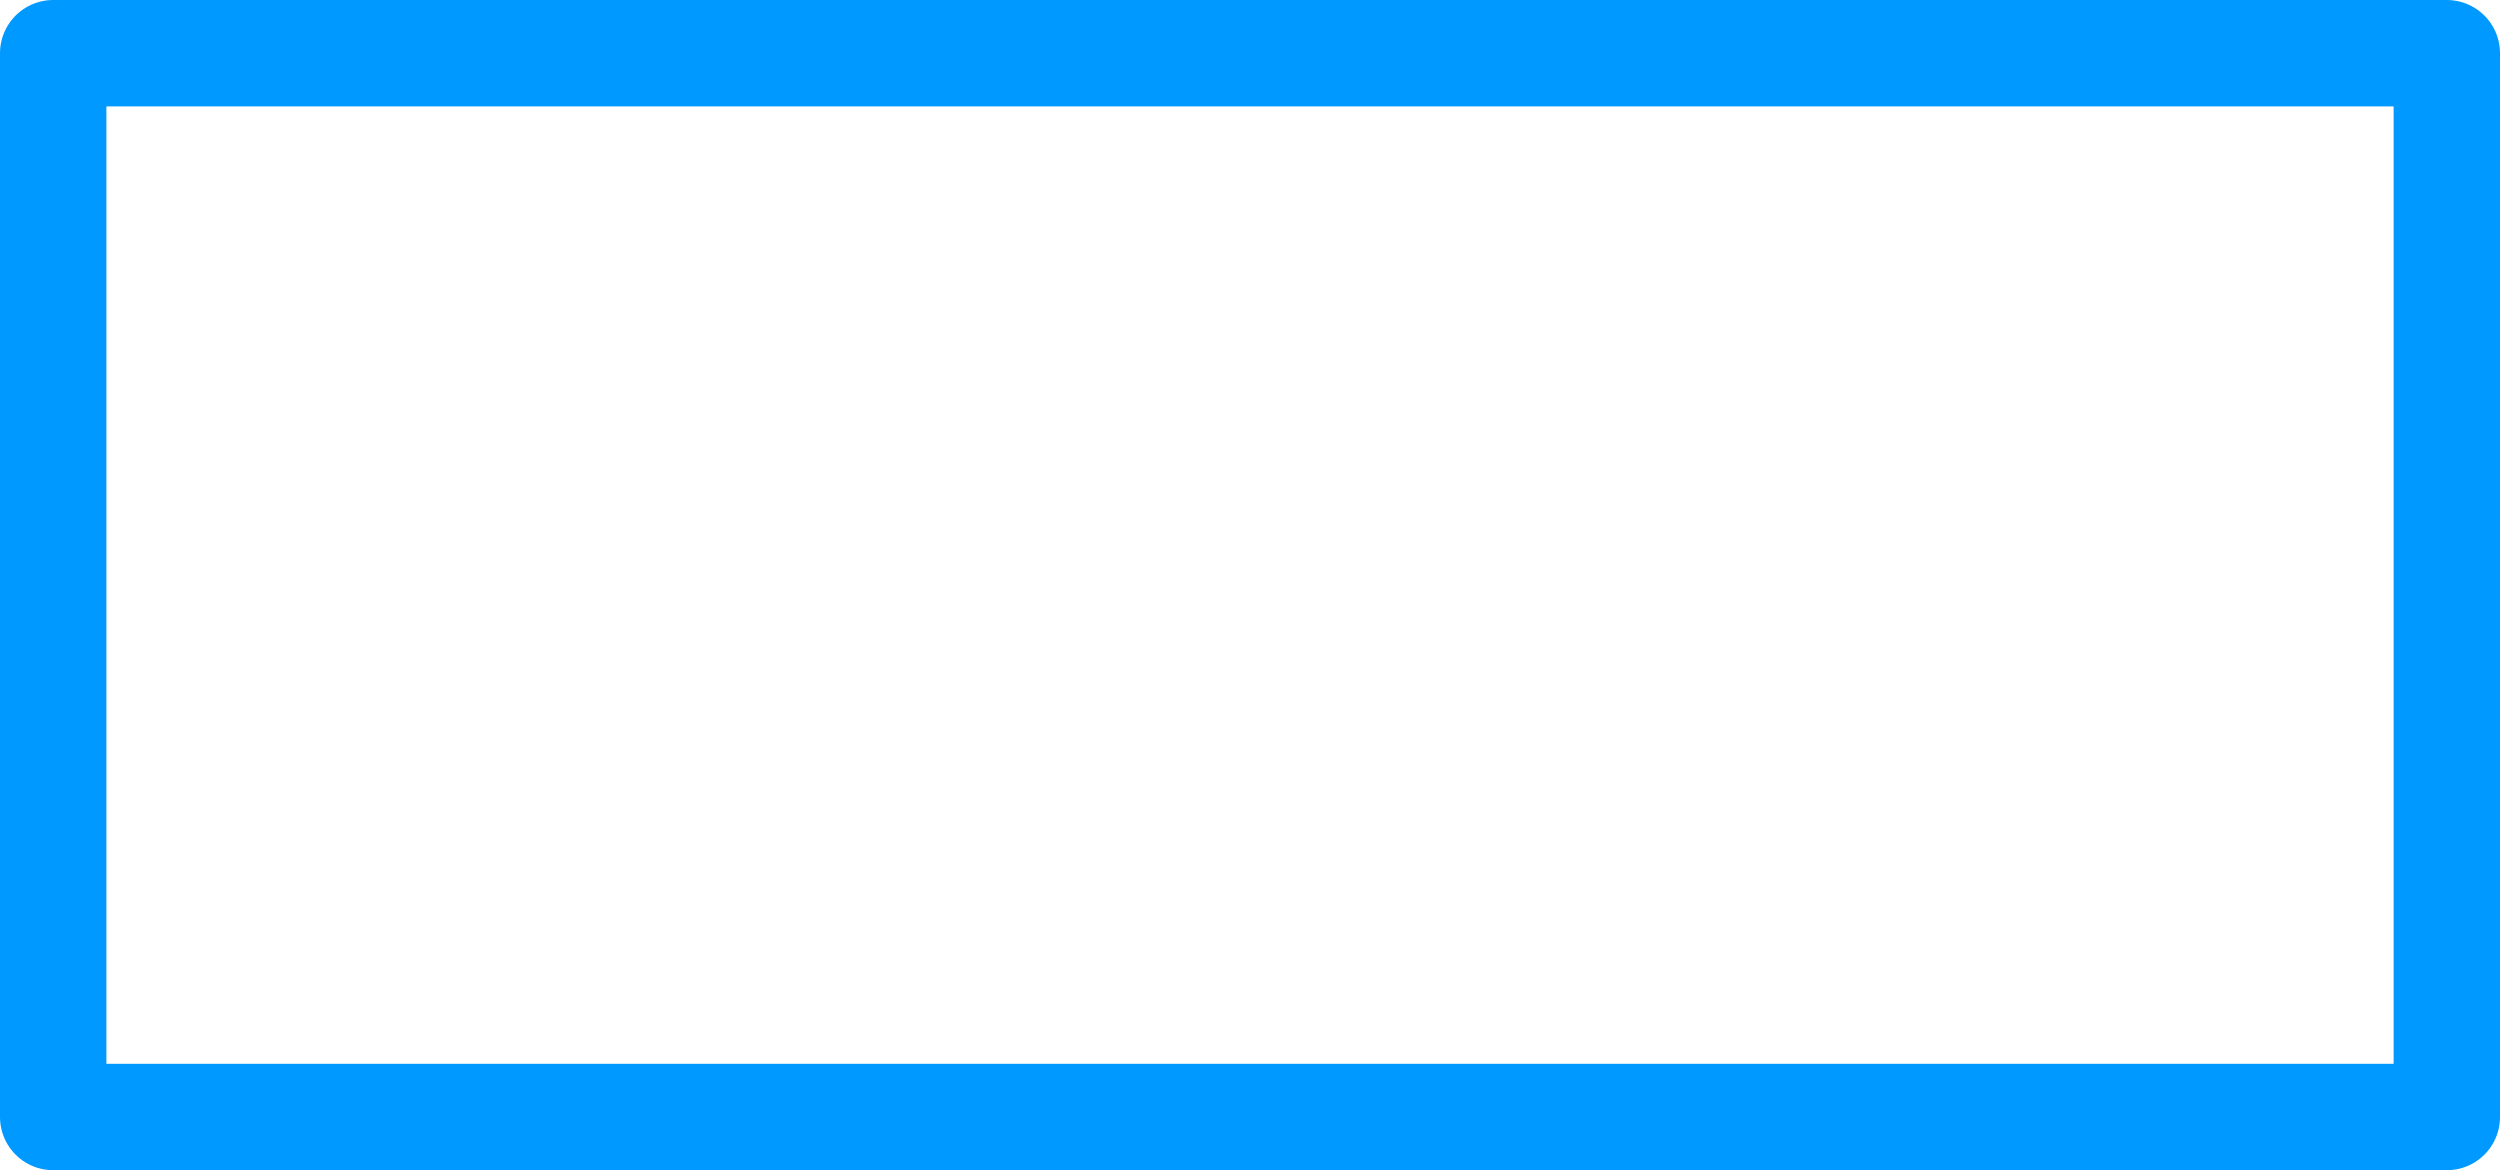 <?xml version="1.0" encoding="UTF-8" standalone="no"?>
<svg xmlns:ffdec="https://www.free-decompiler.com/flash" xmlns:xlink="http://www.w3.org/1999/xlink" ffdec:objectType="frame" height="44.0px" width="94.0px" xmlns="http://www.w3.org/2000/svg">
  <g transform="matrix(1.0, 0.0, 0.0, 1.0, 47.0, 22.0)">
    <use ffdec:characterId="838" height="44.0" transform="matrix(1.0, 0.0, 0.0, 1.0, -47.0, -22.0)" width="94.0" xlink:href="#shape0"/>
  </g>
  <defs>
    <g id="shape0" transform="matrix(1.0, 0.0, 0.0, 1.0, 47.0, 22.0)">
      <path d="M45.0 20.0 L-45.0 20.0 -45.0 -20.0 45.0 -20.0 45.0 20.0 Z" fill="none" stroke="#0099ff" stroke-linecap="round" stroke-linejoin="round" stroke-width="4.0"/>
    </g>
  </defs>
</svg>
